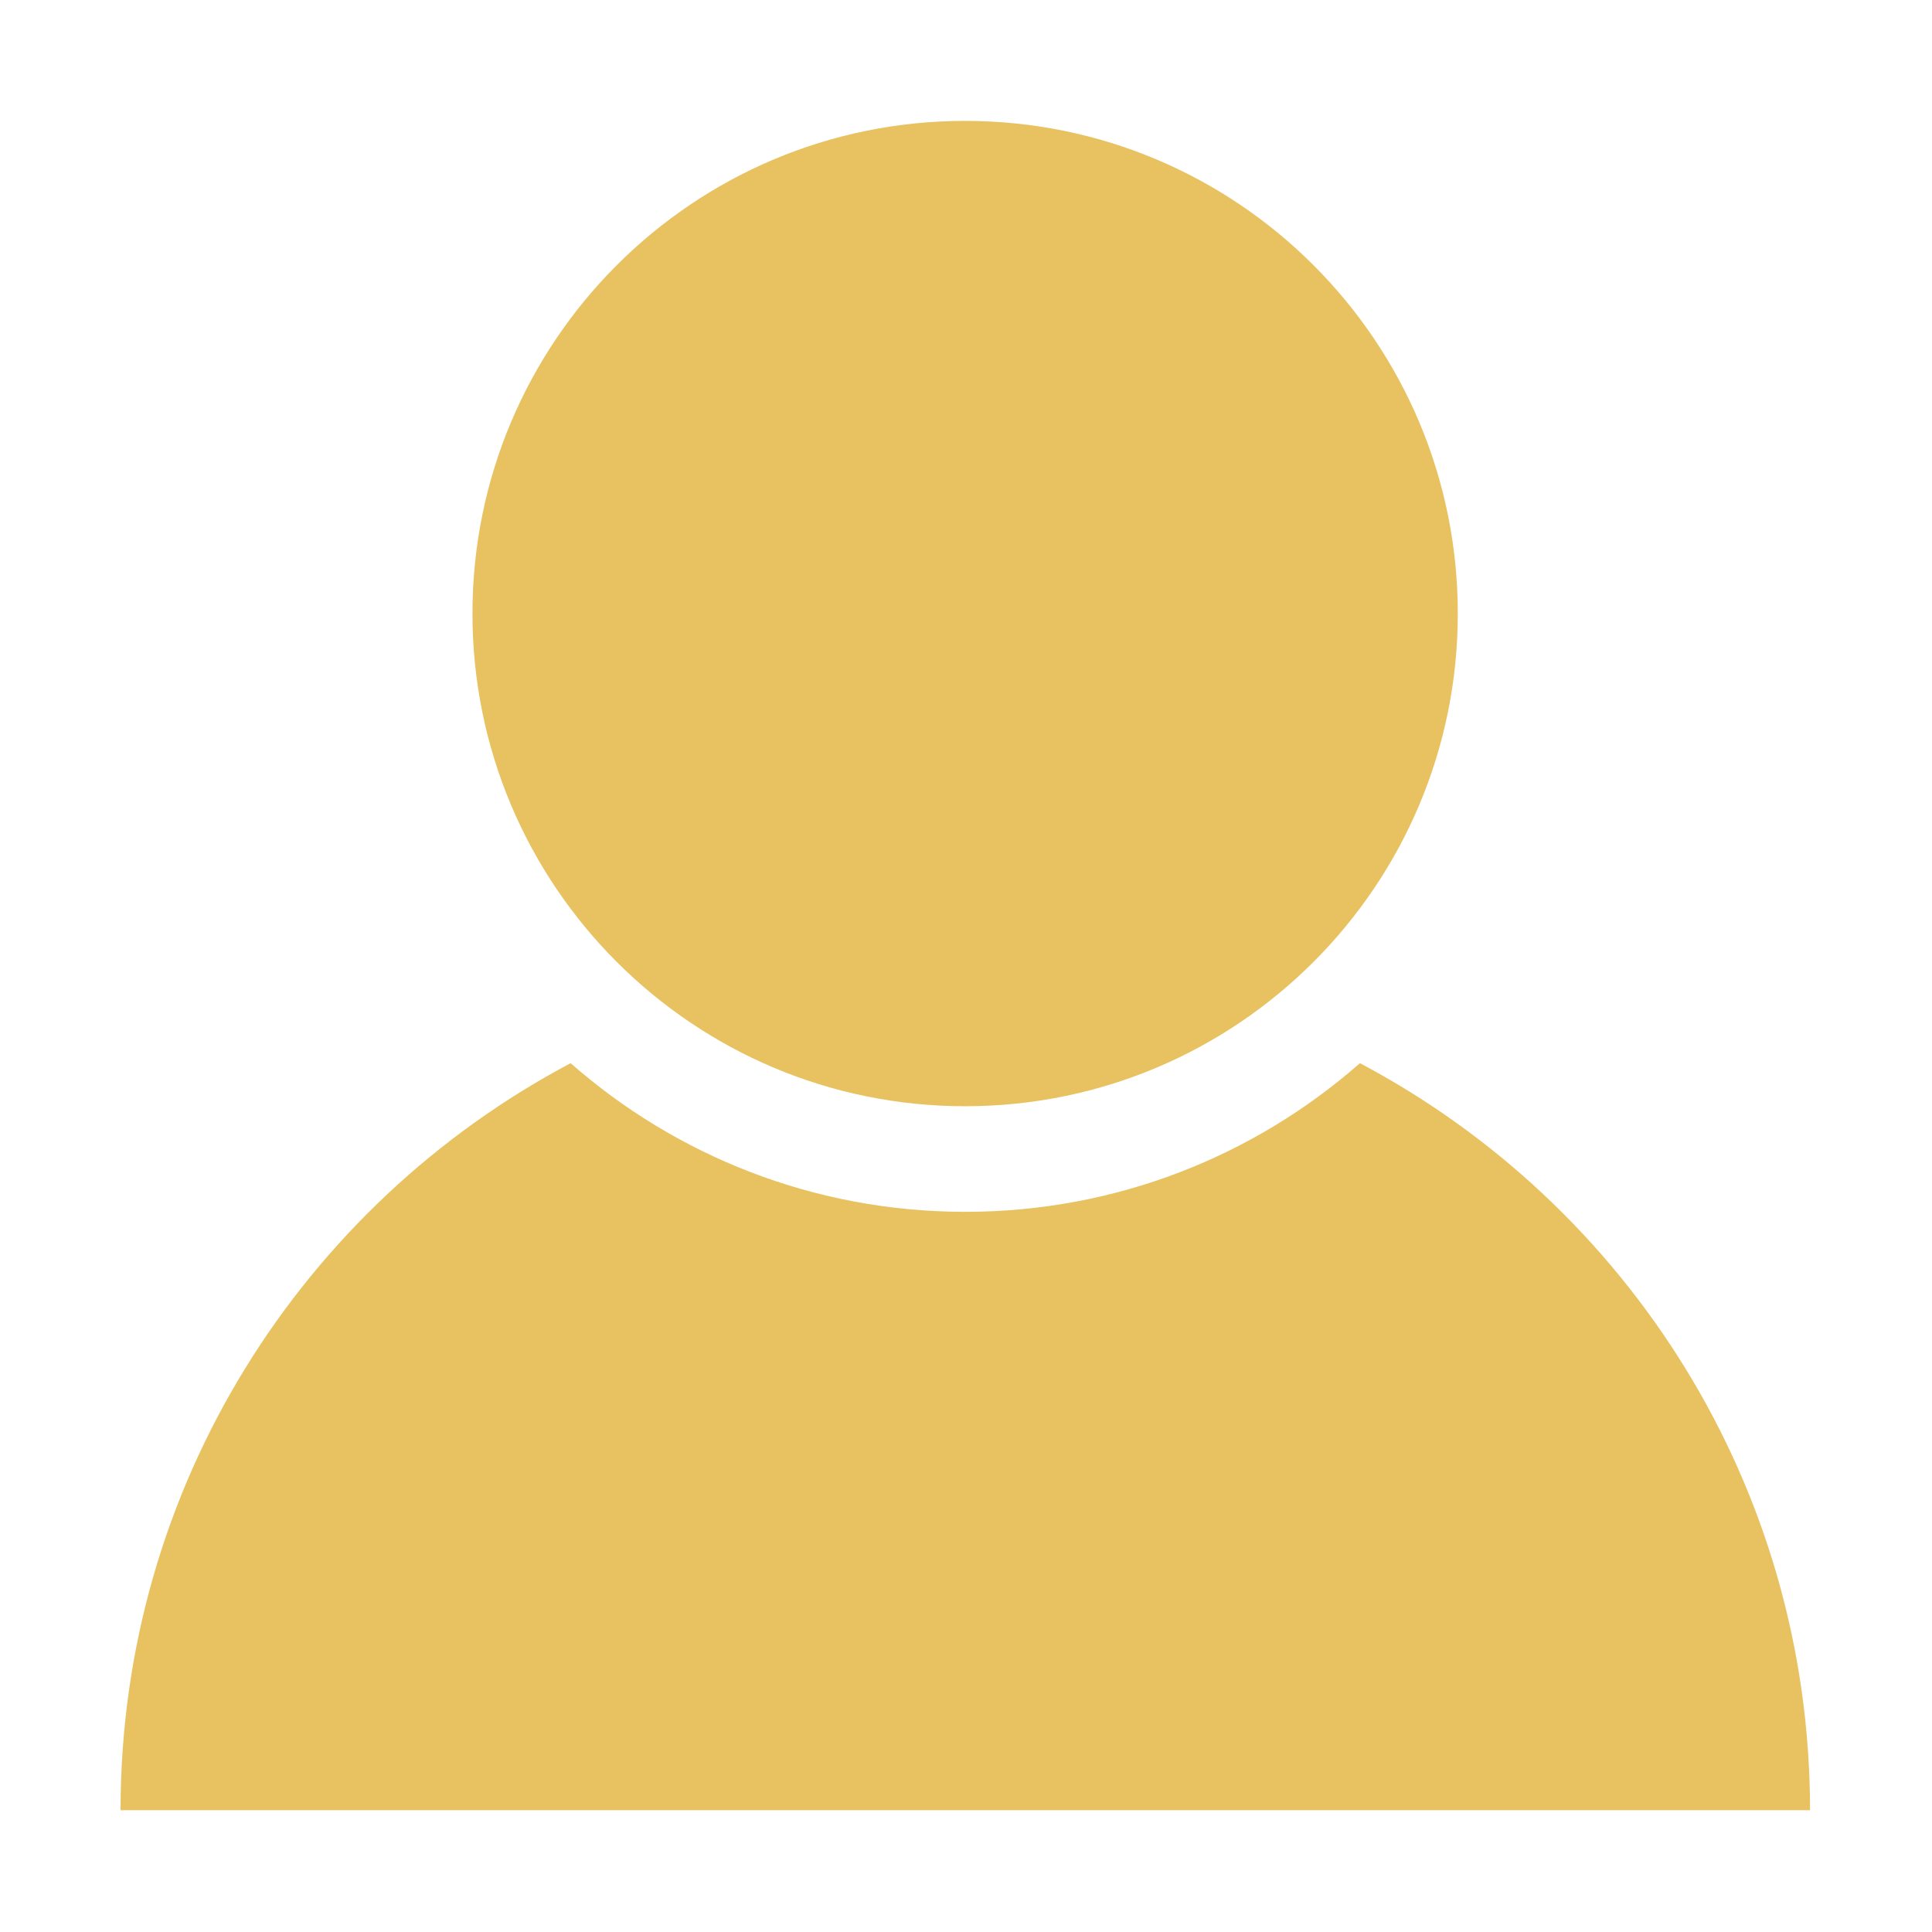 <?xml version="1.0" standalone="no"?><!DOCTYPE svg PUBLIC "-//W3C//DTD SVG 1.1//EN" "http://www.w3.org/Graphics/SVG/1.1/DTD/svg11.dtd"><svg t="1542359870958" class="icon" style="" viewBox="0 0 1024 1024" version="1.1" xmlns="http://www.w3.org/2000/svg" p-id="4141" xmlns:xlink="http://www.w3.org/1999/xlink" width="200" height="200"><defs><style type="text/css"></style></defs><path d="M511.534 586.326c144.208 0 261.13-116.904 261.13-261.129 0-144.221-116.922-261.123-261.13-261.123-144.201 0-261.123 116.904-261.123 261.123C250.411 469.422 367.332 586.326 511.534 586.326L511.534 586.326zM720.802 563.511c-55.835 49.041-129.03 78.784-209.182 78.784-80.147 0-153.34-29.743-209.176-78.784C160.564 638.624 63.891 787.731 63.891 959.441l895.464 0C959.355 787.731 862.676 638.624 720.802 563.511L720.802 563.511zM720.675 563.511" p-id="4142" fill="#e8c260"></path></svg>